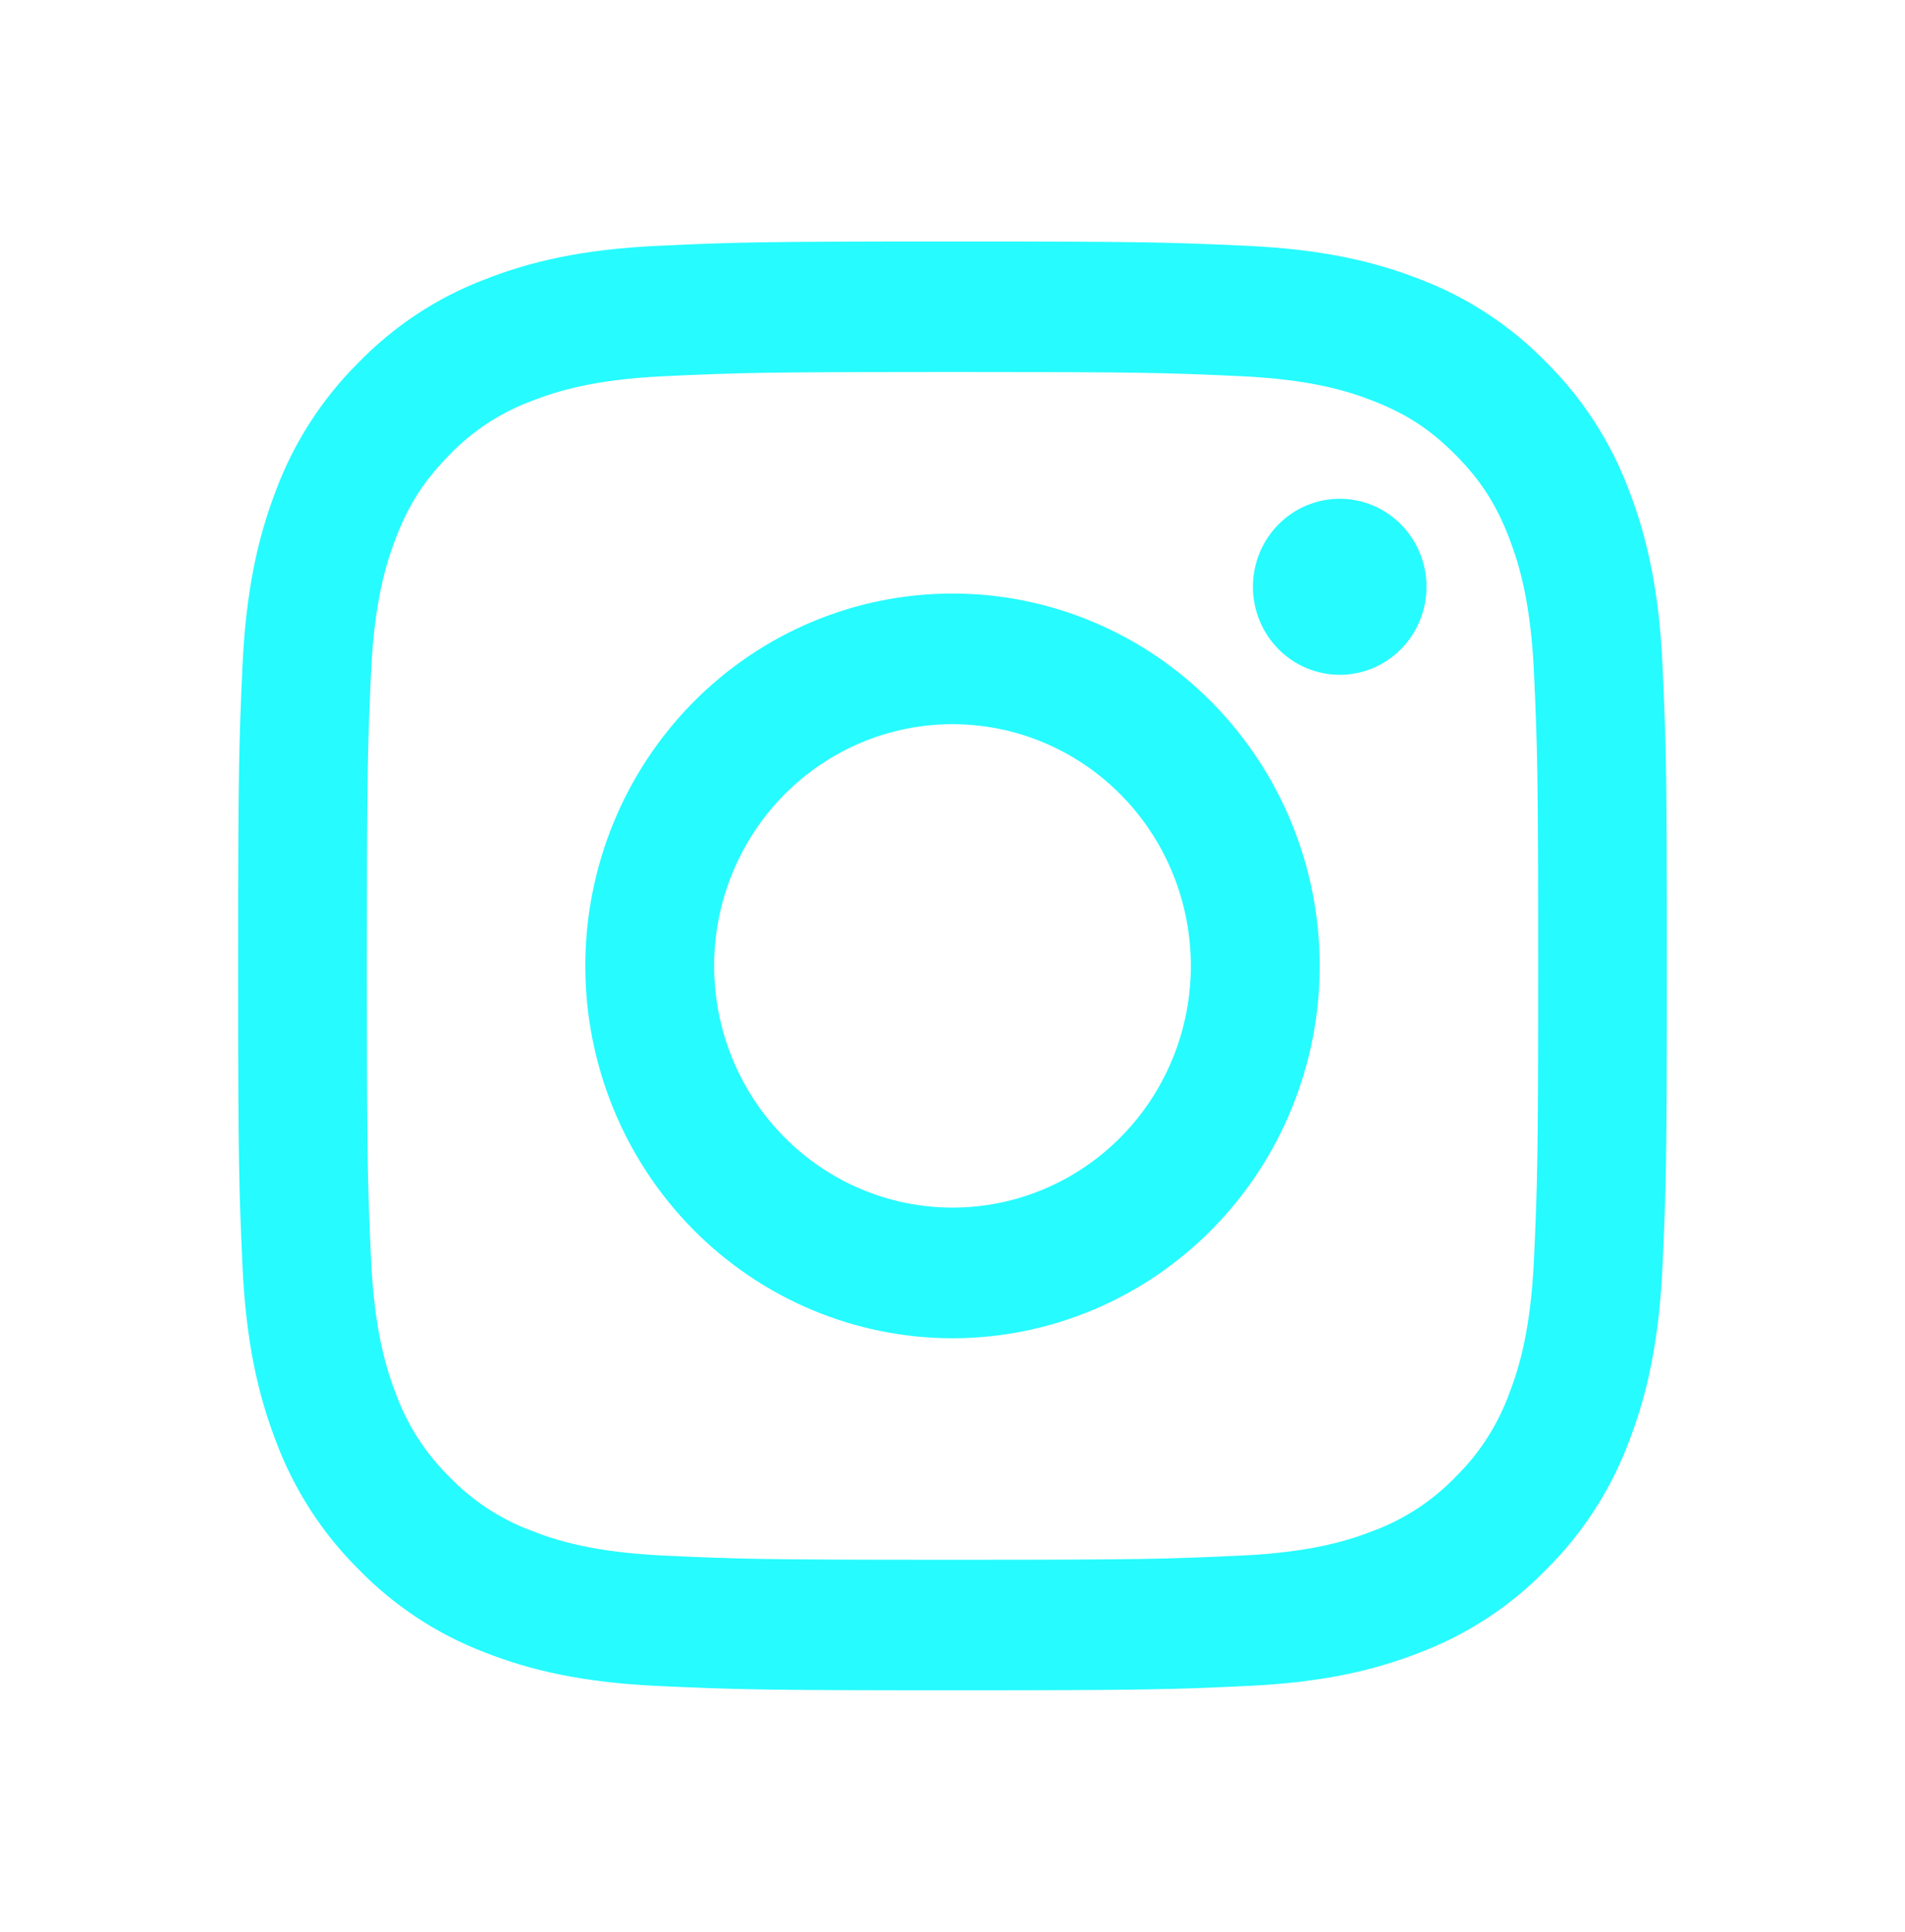 <svg width="72" height="73" viewBox="0 0 72 73" fill="none" xmlns="http://www.w3.org/2000/svg">
<path fill-rule="evenodd" clip-rule="evenodd" d="M36 9.125C28.667 9.125 27.749 9.156 24.869 9.289C21.994 9.422 20.03 9.886 18.313 10.563C16.513 11.249 14.881 12.326 13.531 13.72C12.158 15.088 11.095 16.742 10.417 18.567C9.752 20.309 9.293 22.302 9.162 25.216C9.032 28.134 9 29.063 9 36.5C9 43.937 9.031 44.866 9.162 47.786C9.293 50.7 9.751 52.691 10.418 54.432C11.095 56.258 12.157 57.913 13.532 59.282C14.881 60.673 16.512 61.751 18.313 62.439C20.03 63.114 21.994 63.578 24.869 63.711C27.749 63.844 28.667 63.875 36 63.875C43.333 63.875 44.251 63.844 47.131 63.711C50.006 63.578 51.97 63.114 53.687 62.437C55.487 61.751 57.119 60.674 58.469 59.28C59.842 57.913 60.905 56.258 61.583 54.432C62.249 52.691 62.707 50.7 62.838 47.786C62.969 44.866 63 43.935 63 36.5C63 29.065 62.969 28.134 62.838 25.214C62.707 22.3 62.249 20.309 61.582 18.567C60.904 16.741 59.841 15.086 58.468 13.719C57.119 12.326 55.488 11.249 53.687 10.561C51.97 9.888 50.004 9.422 47.129 9.289C44.251 9.158 43.335 9.125 36 9.125ZM36 14.058C43.209 14.058 44.064 14.085 46.912 14.217C49.543 14.339 50.972 14.783 51.925 15.16C53.185 15.655 54.085 16.25 55.03 17.206C55.975 18.164 56.56 19.077 57.047 20.354C57.418 21.32 57.857 22.769 57.978 25.437C58.108 28.324 58.135 29.191 58.135 36.5C58.135 43.809 58.108 44.676 57.978 47.563C57.857 50.231 57.42 51.68 57.047 52.646C56.615 53.835 55.926 54.911 55.03 55.794C54.158 56.703 53.097 57.402 51.925 57.84C50.972 58.216 49.543 58.661 46.912 58.783C44.064 58.915 43.211 58.942 36 58.942C28.789 58.942 27.936 58.915 25.088 58.783C22.457 58.661 21.028 58.218 20.075 57.84C18.903 57.402 17.842 56.703 16.97 55.794C16.074 54.91 15.385 53.835 14.953 52.646C14.582 51.68 14.143 50.231 14.022 47.563C13.892 44.676 13.865 43.809 13.865 36.5C13.865 29.191 13.892 28.324 14.022 25.437C14.143 22.769 14.58 21.32 14.953 20.354C15.44 19.077 16.027 18.164 16.97 17.206C17.841 16.297 18.902 15.598 20.075 15.16C21.028 14.784 22.457 14.339 25.088 14.217C27.936 14.085 28.791 14.058 36 14.058Z" fill="#26FBFF"/>
<path fill-rule="evenodd" clip-rule="evenodd" d="M36 45.634C34.817 45.634 33.645 45.398 32.552 44.939C31.459 44.48 30.466 43.807 29.63 42.959C28.793 42.111 28.13 41.104 27.677 39.995C27.224 38.887 26.991 37.7 26.991 36.5C26.991 35.3 27.224 34.113 27.677 33.005C28.13 31.896 28.793 30.889 29.63 30.041C30.466 29.193 31.459 28.52 32.552 28.061C33.645 27.602 34.817 27.366 36 27.366C38.389 27.366 40.681 28.328 42.37 30.041C44.06 31.754 45.009 34.078 45.009 36.5C45.009 38.922 44.06 41.246 42.37 42.959C40.681 44.672 38.389 45.634 36 45.634ZM36 22.429C32.319 22.429 28.789 23.912 26.187 26.55C23.584 29.189 22.122 32.768 22.122 36.5C22.122 40.232 23.584 43.811 26.187 46.45C28.789 49.088 32.319 50.571 36 50.571C39.681 50.571 43.211 49.088 45.813 46.45C48.416 43.811 49.878 40.232 49.878 36.5C49.878 32.768 48.416 29.189 45.813 26.55C43.211 23.912 39.681 22.429 36 22.429ZM53.915 22.174C53.915 23.056 53.57 23.902 52.955 24.526C52.339 25.149 51.505 25.5 50.635 25.5C49.765 25.5 48.931 25.149 48.315 24.526C47.7 23.902 47.354 23.056 47.354 22.174C47.354 21.292 47.7 20.446 48.315 19.822C48.931 19.198 49.765 18.848 50.635 18.848C51.505 18.848 52.339 19.198 52.955 19.822C53.57 20.446 53.915 21.292 53.915 22.174Z" fill="#26FBFF"/>
</svg>
